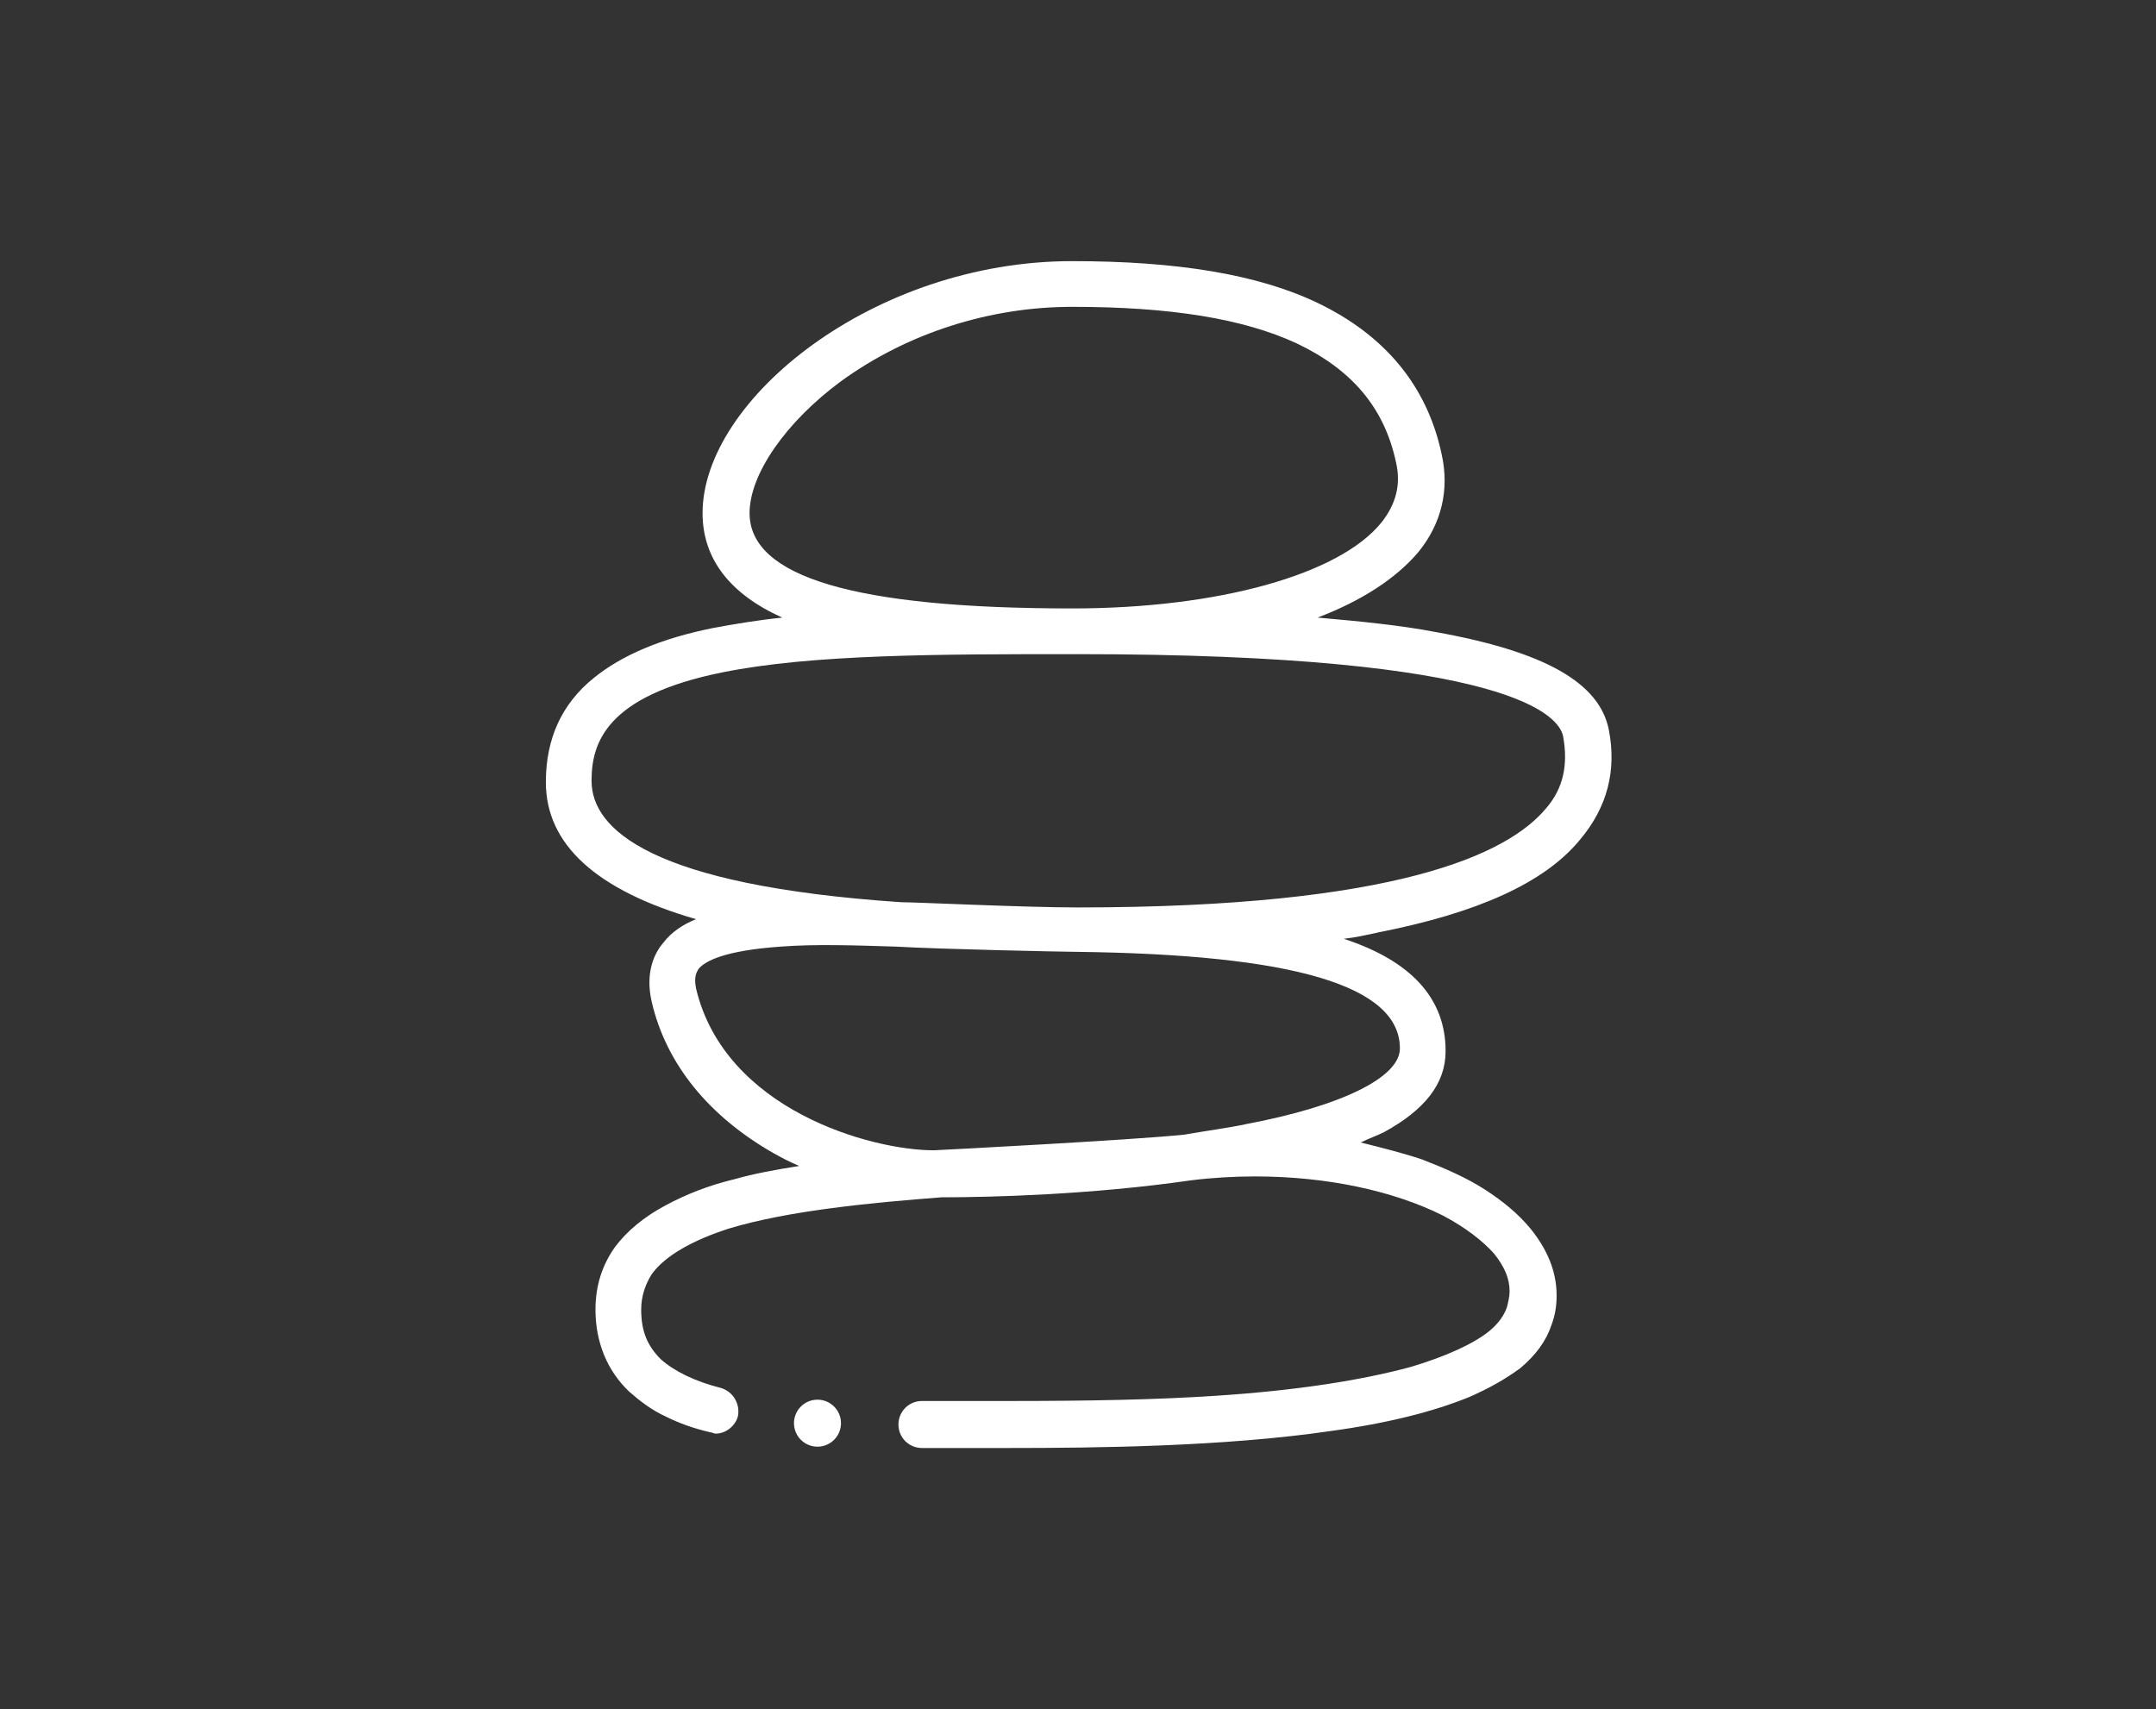 <?xml version="1.0" encoding="utf-8"?>
<!-- Generator: Adobe Illustrator 18.1.0, SVG Export Plug-In . SVG Version: 6.00 Build 0)  -->
<svg version="1.1" id="Layer_1" xmlns="http://www.w3.org/2000/svg" xmlns:xlink="http://www.w3.org/1999/xlink" x="0px" y="0px"
	 viewBox="0 0 165.1 130.9" 
enableBackground="new 0 0 165.1 130.9" xml:space="preserve">
<rect x="0" y="0" width="165.1" height="130.9" fill="#333333" stroke="none"/>
<g>
	<path fill="#FFFFFF" d="M123.2,55.9c-0.7-3.6-4.9-6-13.3-7.5c-2.6-0.5-5.6-0.8-9-1.1c3.4-1.3,6-3,7.7-5c1.8-2.2,2.4-4.8,1.8-7.5
		c-1.1-5.2-4.3-9.1-9.5-11.6C96.3,21,90.1,20,82.1,20c-15.2,0-28.3,10.6-28.3,19.3c0,3.5,2.1,6.2,6.1,8c-1.9,0.2-3.7,0.5-5.3,0.8
		c-4,0.8-7,2.1-9.1,3.8c-2.5,2-3.7,4.7-3.7,8c0,4.8,3.9,8.3,11.5,10.5c-1,0.4-1.9,1-2.5,1.8c-0.7,0.8-1.4,2.3-0.9,4.5
		c1.1,4.8,4.4,8.8,9.3,11.6c0.7,0.4,1.3,0.7,2,1c-1.9,0.3-3.5,0.6-4.9,1c-2.1,0.5-3.8,1.2-5.3,2c-1.7,0.9-3,2-3.9,3.2
		c-1,1.4-1.5,3-1.5,4.8v0v0c0,2.5,0.9,4.7,2.6,6.3c0.8,0.7,1.7,1.4,2.8,1.9c1,0.5,2.1,0.9,3.4,1.2c0.1,0,0.3,0.1,0.4,0.1
		c0.8,0,1.5-0.6,1.7-1.3c0.2-0.9-0.3-1.9-1.3-2.2c-2-0.5-3.6-1.3-4.6-2.2c-1-1-1.5-2.1-1.5-3.8c0,0,0,0,0,0c0-1,0.3-1.9,0.8-2.7
		c1-1.4,3.1-2.6,5.9-3.5c4.6-1.4,11.1-2,16.3-2.4c3.8,0,11.5-0.2,19.1-1.3c1.6-0.2,3.3-0.3,4.9-0.3h0c5.5,0,10.6,1.1,14.4,3
		c1.7,0.9,3,1.9,3.9,2.9c0.8,1,1.2,1.9,1.2,2.9c0,0.4-0.1,0.8-0.2,1.2c-0.2,0.6-0.6,1.2-1.3,1.8c-1.2,1-3.4,2-6.1,2.8
		c-3.7,1-8.7,1.8-14.9,2.2c-4.5,0.3-9.6,0.4-15.9,0.4c-1.4,0-5.8,0-6.6,0c-1,0-1.8,0.8-1.8,1.8c0,1,0.8,1.8,1.8,1.8h0
		c0.8,0,5.2,0,6.6,0c6.7,0,16.5-0.1,24.7-1.3c4.4-0.6,7.9-1.5,10.6-2.6c1.6-0.7,2.8-1.4,3.9-2.2c1.2-1,2-2.1,2.4-3.3
		c0.3-0.8,0.4-1.5,0.4-2.3c0-1.8-0.7-3.5-2-5.1c-0.9-1.1-2.1-2.1-3.5-3c-1.4-0.9-3-1.6-4.8-2.3c-1.5-0.5-3.1-0.9-4.7-1.3
		c0.6-0.3,1.2-0.5,1.8-0.8c3.1-1.7,4.7-3.7,4.7-6.2c0-4-2.6-6.9-7.8-8.6c0.9-0.1,1.8-0.3,2.7-0.5c7.6-1.5,12.7-3.8,15.4-7.1
		C123.1,61.8,123.8,59,123.2,55.9L123.2,55.9z M57.4,39.3c0-3,2.8-7,7-10.1c5.1-3.7,11.4-5.7,17.7-5.7c7.5,0,13.1,0.9,17.2,2.8
		c4.2,2,6.7,4.9,7.6,9.1c0.4,1.7,0,3.2-1.1,4.6c-3.2,4-12.5,6.6-23.7,6.6C65.5,46.6,57.4,44.2,57.4,39.3z M107.2,80.3
		c0,2.2-4.4,4.4-11.8,5.8c-1.4,0.3-3,0.5-4.7,0.8c-3.7,0.4-19,1.2-19.2,1.2c-4.8,0-16-3.1-18.2-12.4c-0.2-1,0.1-1.3,0.2-1.5
		c0.5-0.6,2-1.4,6.3-1.7c2.6-0.2,5.6-0.1,8.8,0c3.4,0.2,13,0.4,13.8,0.4C99.1,73.1,107.2,75.5,107.2,80.3L107.2,80.3z M118.4,61.9
		c-2.9,3.5-11.4,7.6-35.9,7.6c-4.1,0-12.3-0.4-13.5-0.4c-19.2-1.3-23.7-5.6-23.7-9.3c0-2.9,1.1-6.5,10-8.3
		c6.9-1.4,16.7-1.4,27.2-1.4c33.5,0,36.9,4.8,37.2,6.3C120.1,58.6,119.7,60.4,118.4,61.9L118.4,61.9z"/>
	<circle fill="#FFFFFF" cx="62.6" cy="109" r="1.8"/>
</g>
</svg>
